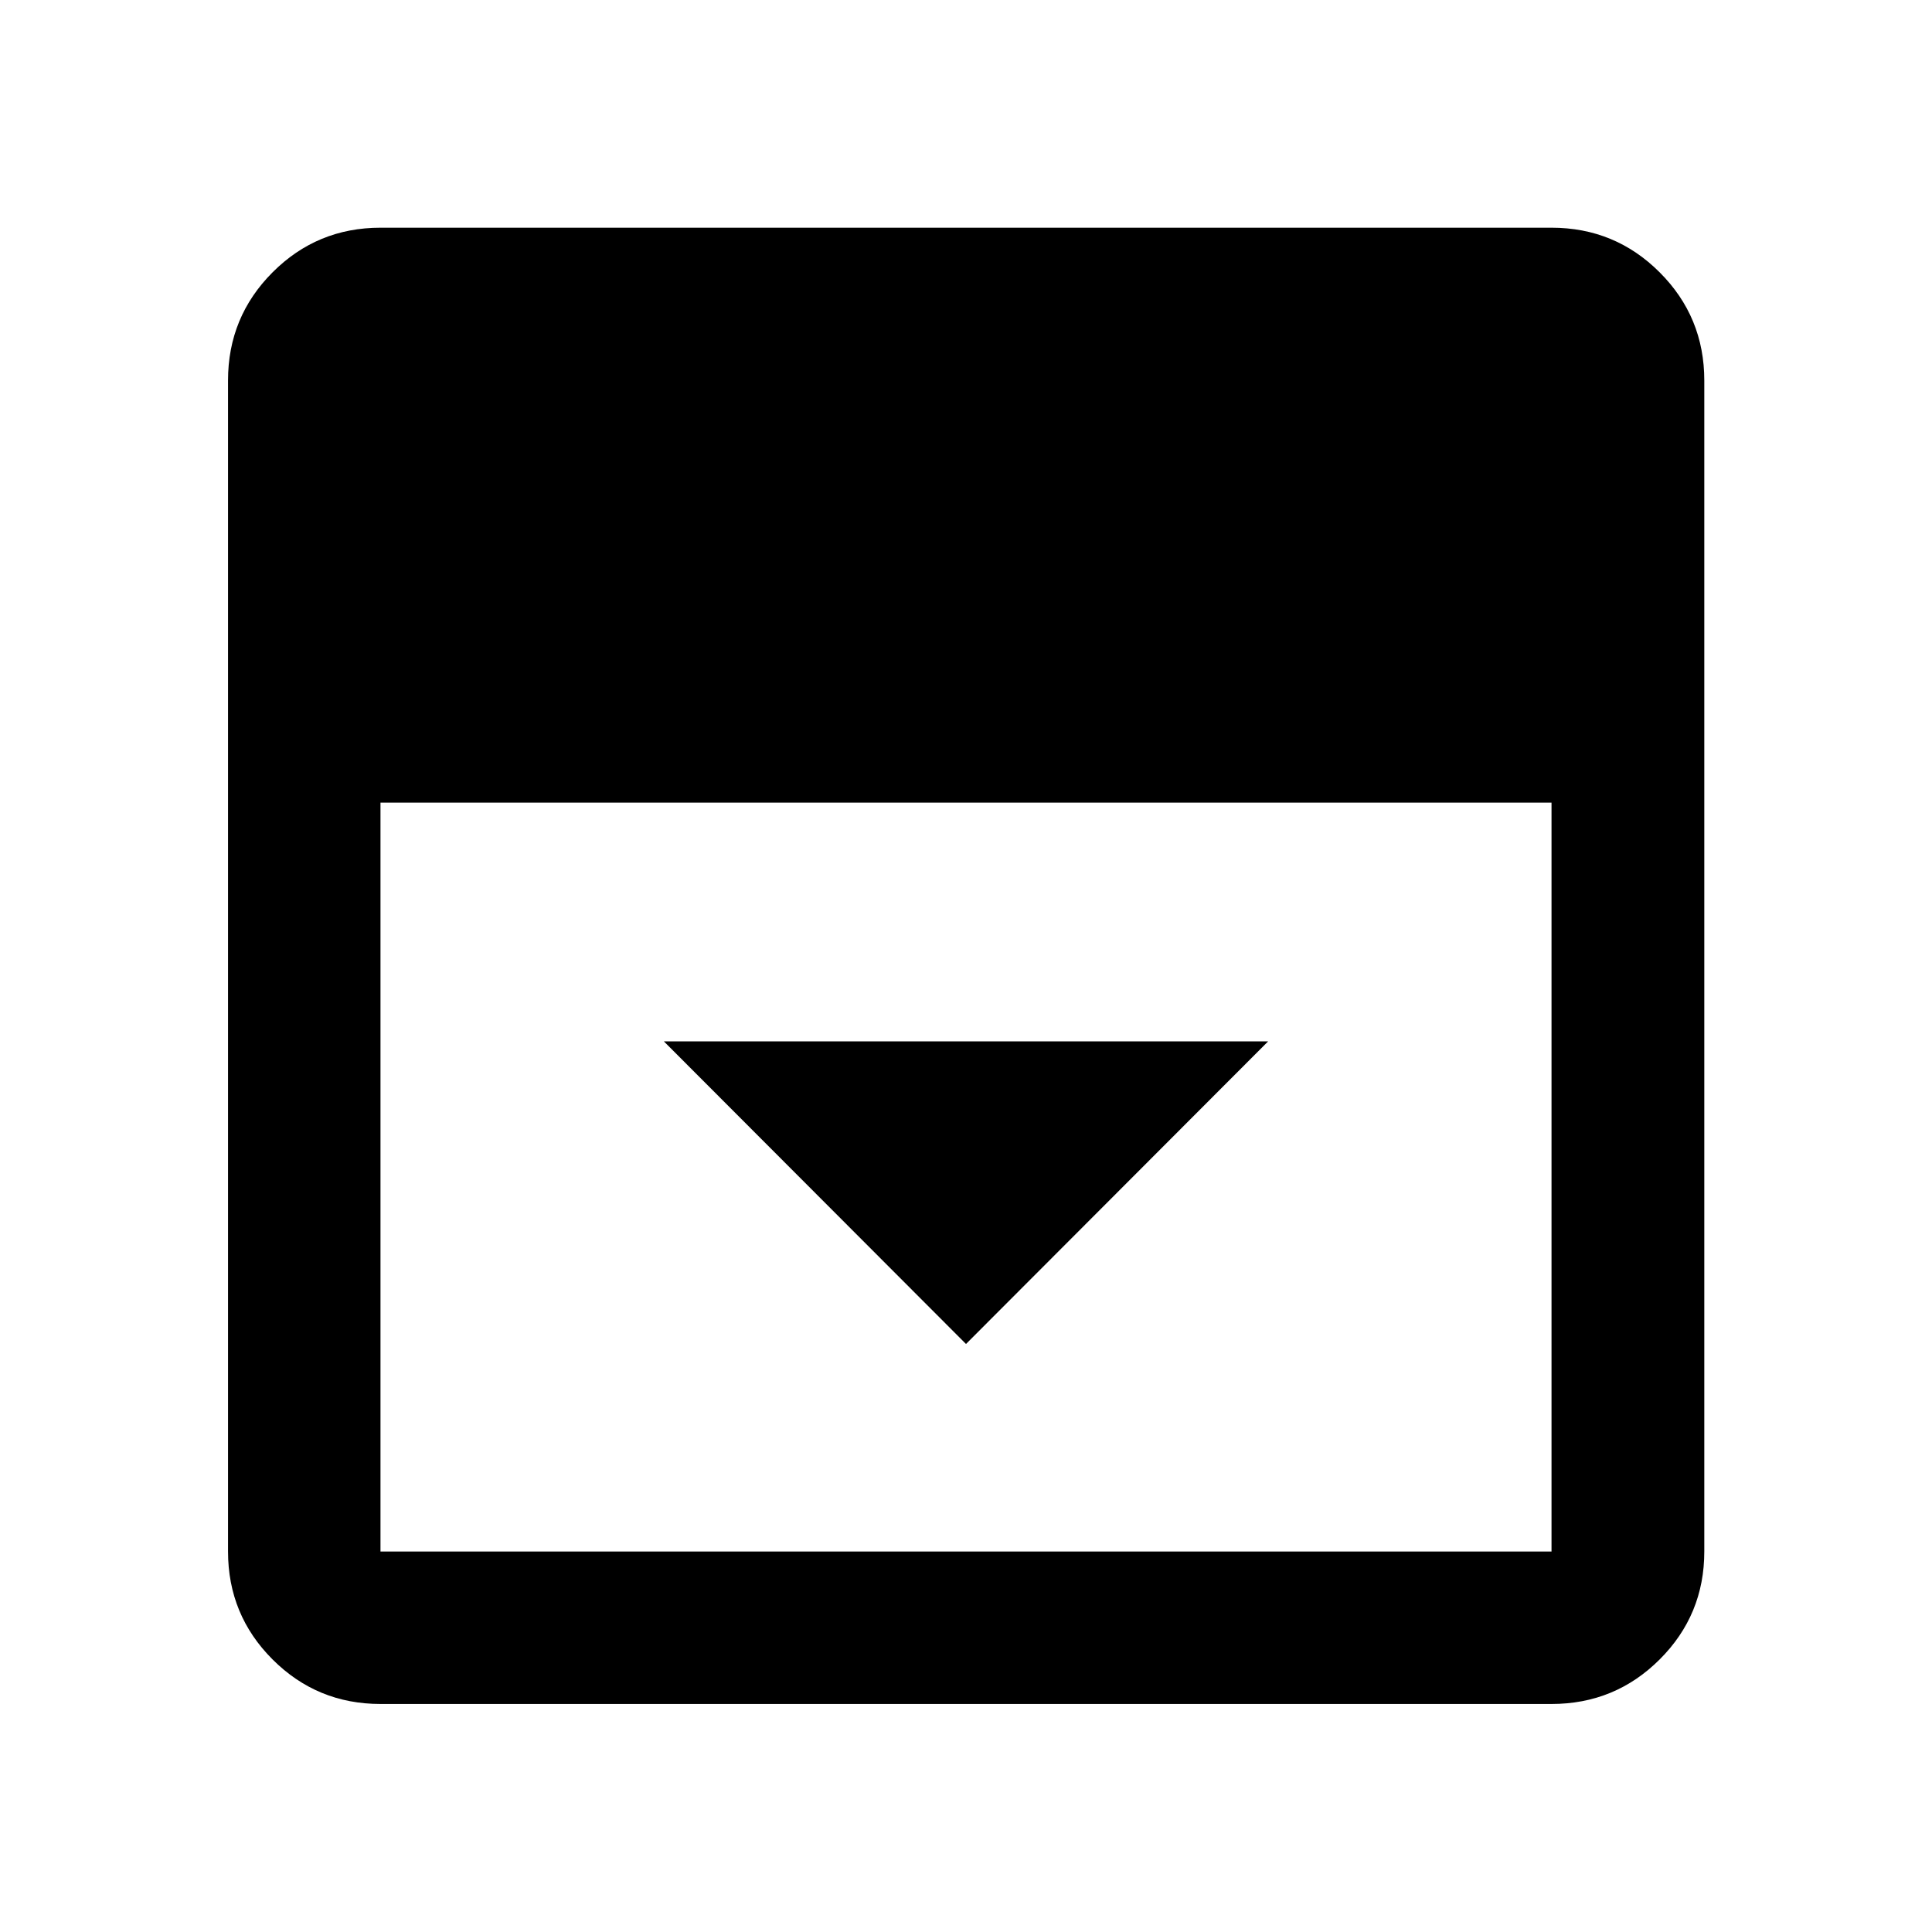 <svg xmlns="http://www.w3.org/2000/svg" height="40" viewBox="0 96 960 960" width="40"><path d="m480 763.819 150.137-150.376H329.863L480 763.819ZM189.058 942.696q-31.494 0-53.624-22.13-22.13-22.13-22.13-53.624V285.058q0-31.56 22.13-53.736 22.13-22.177 53.624-22.177h581.884q31.56 0 53.736 22.177 22.177 22.176 22.177 53.736v581.884q0 31.494-22.177 53.624-22.176 22.13-53.736 22.13H189.058Zm0-447.87v372.116h581.884V494.826H189.058Z"/></svg>